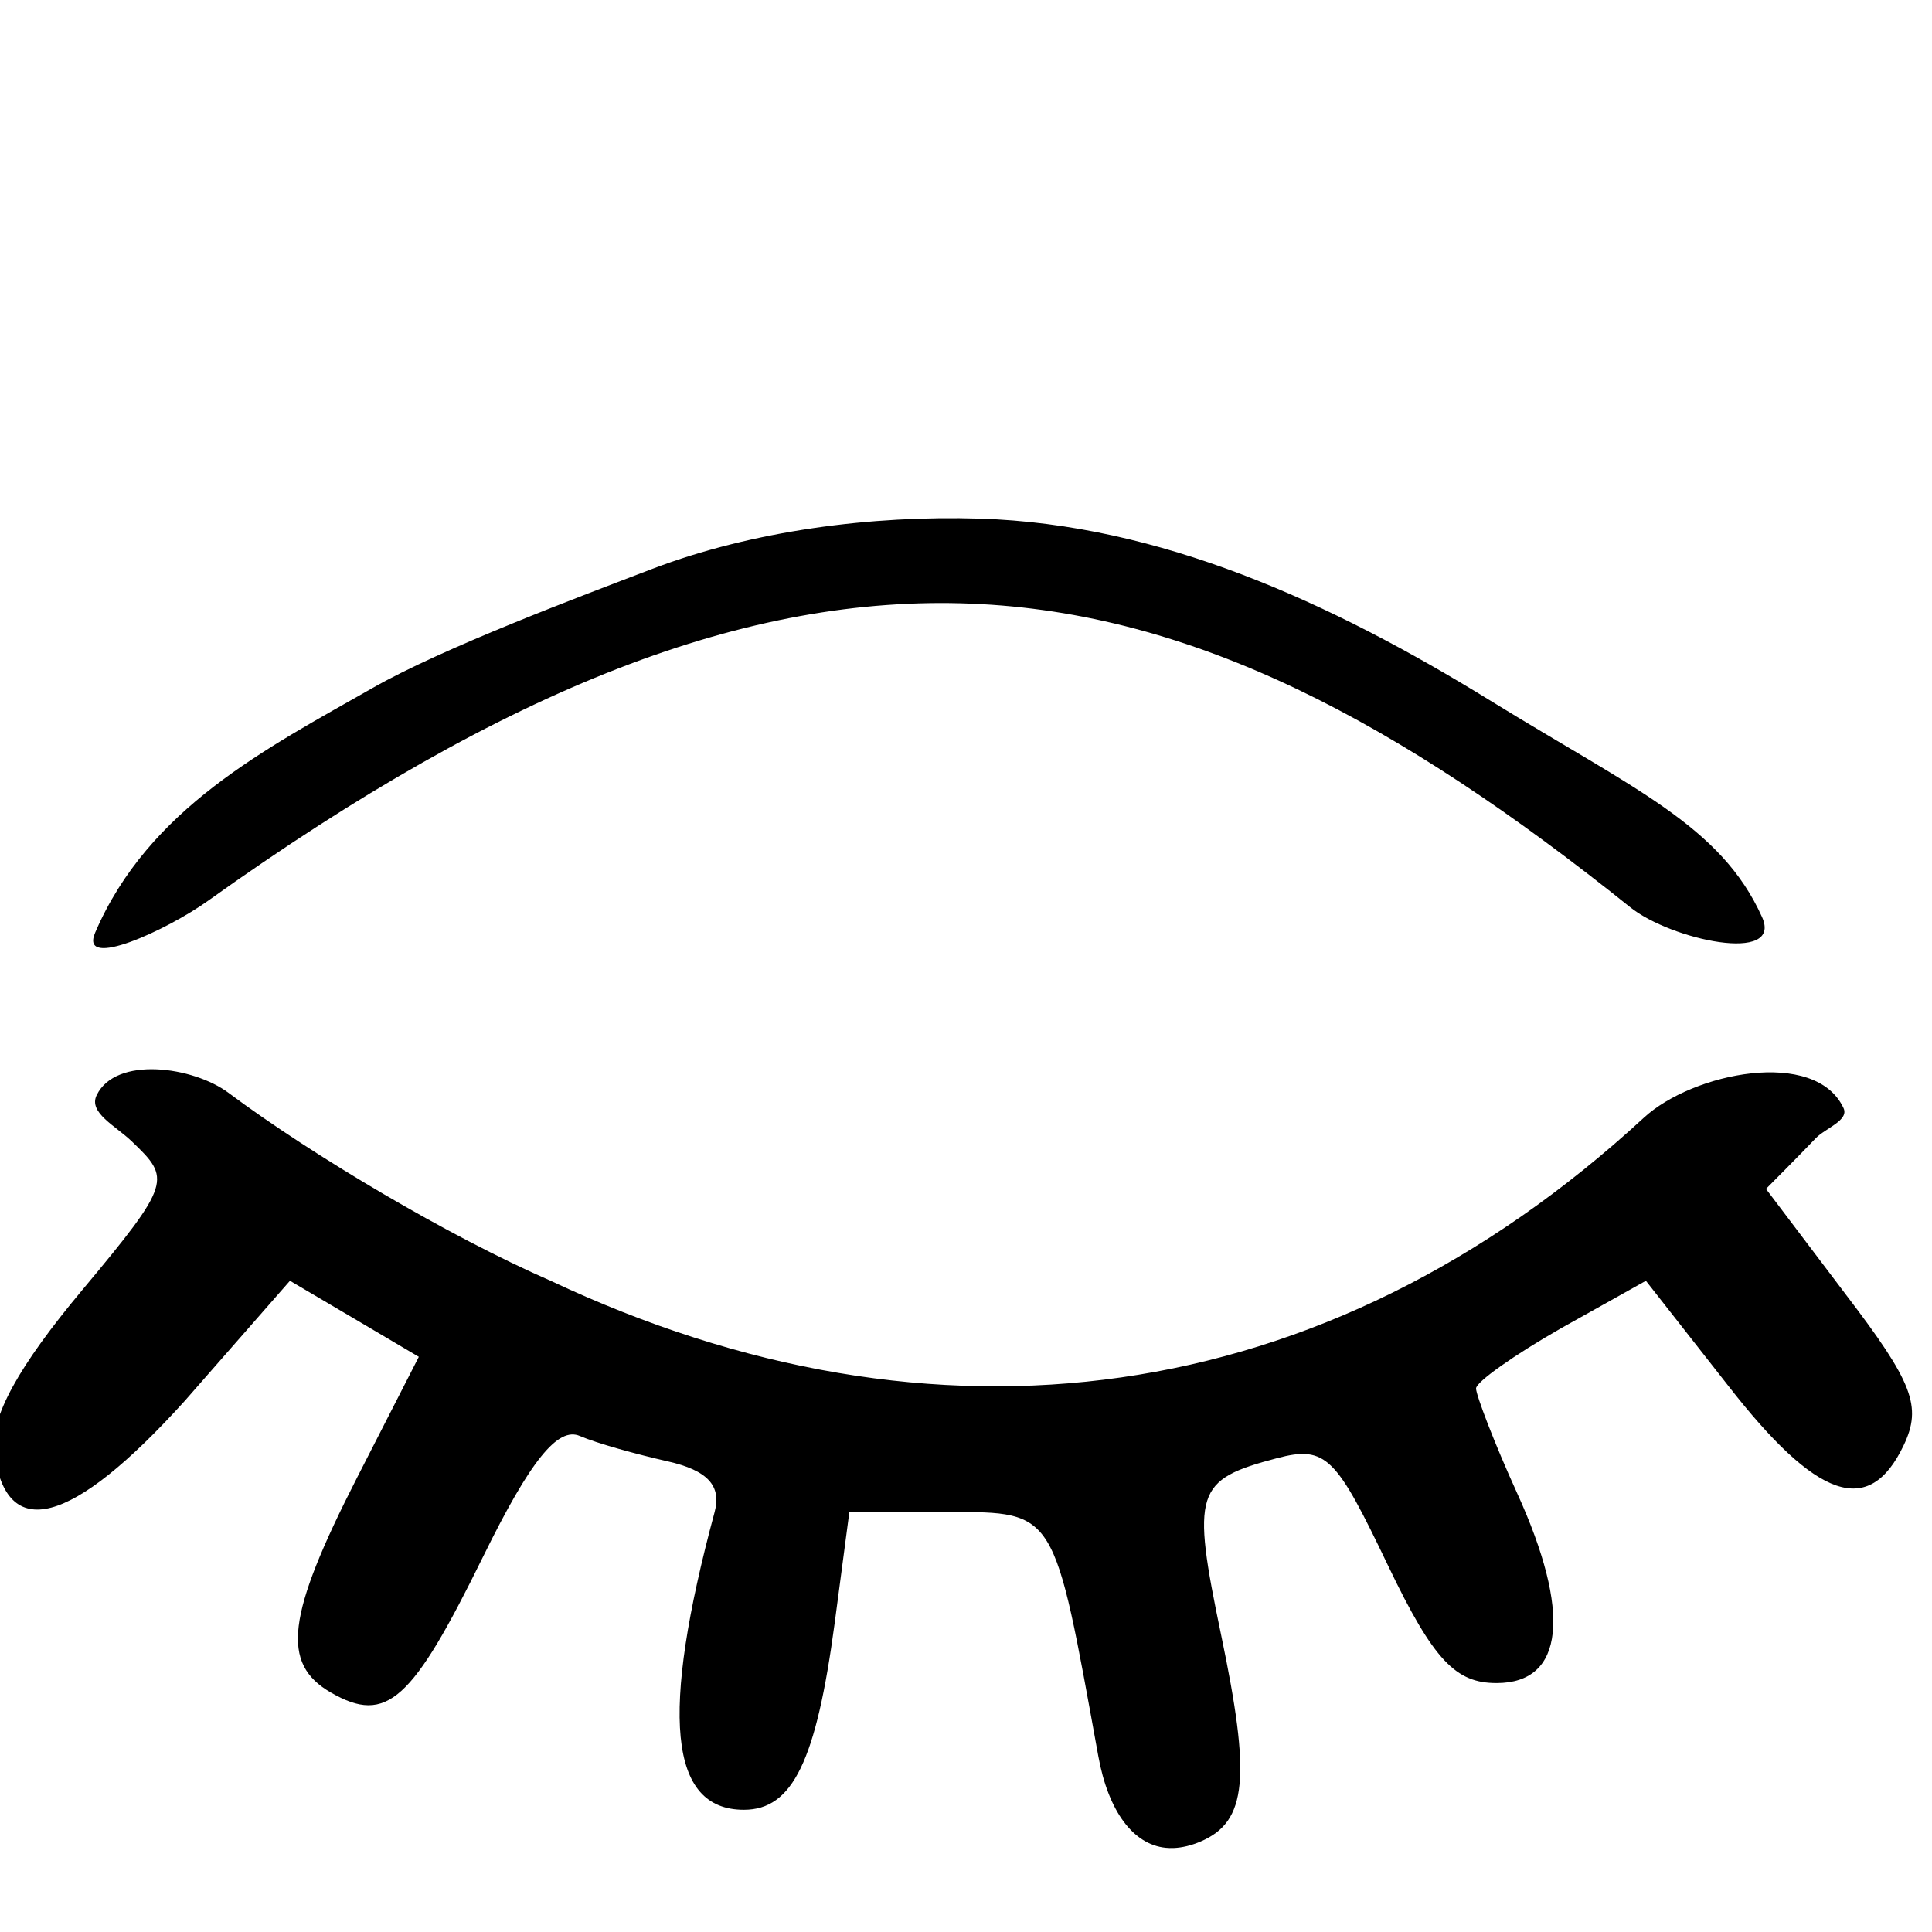 <?xml version="1.0" encoding="UTF-8" standalone="no"?>
<svg
   xmlns:dc="http://purl.org/dc/elements/1.1/"
   xmlns:cc="http://creativecommons.org/ns#"
   xmlns:rdf="http://www.w3.org/1999/02/22-rdf-syntax-ns#"
   xmlns:svg="http://www.w3.org/2000/svg"
   xmlns="http://www.w3.org/2000/svg"
   xmlns:sodipodi="http://sodipodi.sourceforge.net/DTD/sodipodi-0.dtd"
   xmlns:inkscape="http://www.inkscape.org/namespaces/inkscape"
   version="1.1"
   viewBox="0 0 100 100"
   id="svg2"
   inkscape:version="0.91 r13725"
   width="100%"
   height="100%"
   sodipodi:docname="eye-closed.svg">
  <defs
     id="defs49" />
  <sodipodi:namedview
     pagecolor="#ffffff"
     bordercolor="#666666"
     borderopacity="1"
     objecttolerance="10"
     gridtolerance="10"
     guidetolerance="10"
     inkscape:pageopacity="0"
     inkscape:pageshadow="2"
     inkscape:window-width="1920"
     inkscape:window-height="1056"
     id="namedview47"
     showgrid="false"
     inkscape:zoom="2.8284272"
     inkscape:cx="128.66681"
     inkscape:cy="-27.85662"
     inkscape:window-x="2560"
     inkscape:window-y="24"
     inkscape:window-maximized="1"
     inkscape:current-layer="svg2"
     inkscape:snap-bbox="true"
     fit-margin-top="0"
     fit-margin-left="0"
     fit-margin-right="0"
     fit-margin-bottom="0"
     units="px"
     showguides="true"
     inkscape:guide-bbox="true" />
  <title
     id="title3003">remember-me-active</title>
  <g
     id="g3023"
     transform="matrix(0.195,0,0,0.195,8.231,31.412)" />
  <path
     style="fill:#000000"
     d="m 50.717,26.844 c -5.577,-0.174 -11.757,0.617 -16.955,2.601 -3.795,1.449 -10.843,4.093 -14.499,6.177 -5.479,3.123 -11.573,6.215 -14.337,12.649 -0.85,1.979 3.733,-0.139 5.833,-1.64 C 41.867,24.388 60.397,27.729 84.385,46.963 c 2.098,1.682 7.922,2.951 6.816,0.5 C 89.068,42.731 84.575,40.846 77.127,36.256 68.816,31.134 60.012,27.134 50.717,26.844 Z M 5.002,56.689 c -0.436,0.901 0.97,1.574 1.82,2.389 2.02,1.936 2.087,2.126 -2.576,7.707 -3.253,3.893 -4.774,6.582 -4.547,8.361 0.602,4.719 3.995,3.853 9.852,-2.623 l 5.457,-6.23 3.336,1.967 3.334,1.969 -3.184,6.229 c -3.669,7.18 -3.965,9.652 -1.363,11.15 2.889,1.664 4.198,0.45 7.881,-7.051 2.45,-4.99 3.871,-6.722 5.004,-6.23 0.874,0.379 2.94,0.949 4.547,1.312 2.071,0.468 2.791,1.27 2.426,2.623 -2.835,10.516 -2.358,15.412 1.516,15.412 2.524,0 3.743,-2.53 4.699,-9.674 l 0.758,-5.738 5.152,0 c 5.577,0 5.425,-0.092 7.732,12.625 0.527,2.905 1.826,4.583 3.486,4.754 0.138,0.014 0.28,0.018 0.426,0.012 0.438,-0.019 0.91,-0.132 1.393,-0.34 2.414,-1.037 2.588,-3.342 1.061,-10.656 -1.56,-7.467 -1.348,-8.068 2.881,-9.182 2.567,-0.676 3.069,-0.048 5.76,5.574 2.36,4.931 3.513,6.066 5.609,6.066 3.518,0 3.88,-3.65 1.061,-9.838 -1.192,-2.616 -2.123,-5.074 -2.123,-5.41 0,-0.337 1.959,-1.723 4.396,-3.115 l 4.396,-2.459 4.244,5.41 c 4.603,5.916 7.302,6.864 9.094,3.115 0.969,-2.026 0.482,-3.268 -3.031,-7.869 l -4.092,-5.412 c 0,0 1.732,-1.735 2.576,-2.623 0.487,-0.512 1.737,-0.92 1.438,-1.561 -1.461,-3.125 -7.803,-1.835 -10.336,0.5 C 68.547,73.098 48.337,75.639 28.5,66.293 23.265,64.01 16.178,59.812 11.826,56.564 10.003,55.204 5.993,54.641 5.002,56.689 Z"
     id="path2995-6-7-5"
     inkscape:connector-curvature="0"
     sodipodi:nodetypes="sssssssssassscccccsscscsccssccssssssscccsccaascsa" />
</svg>
